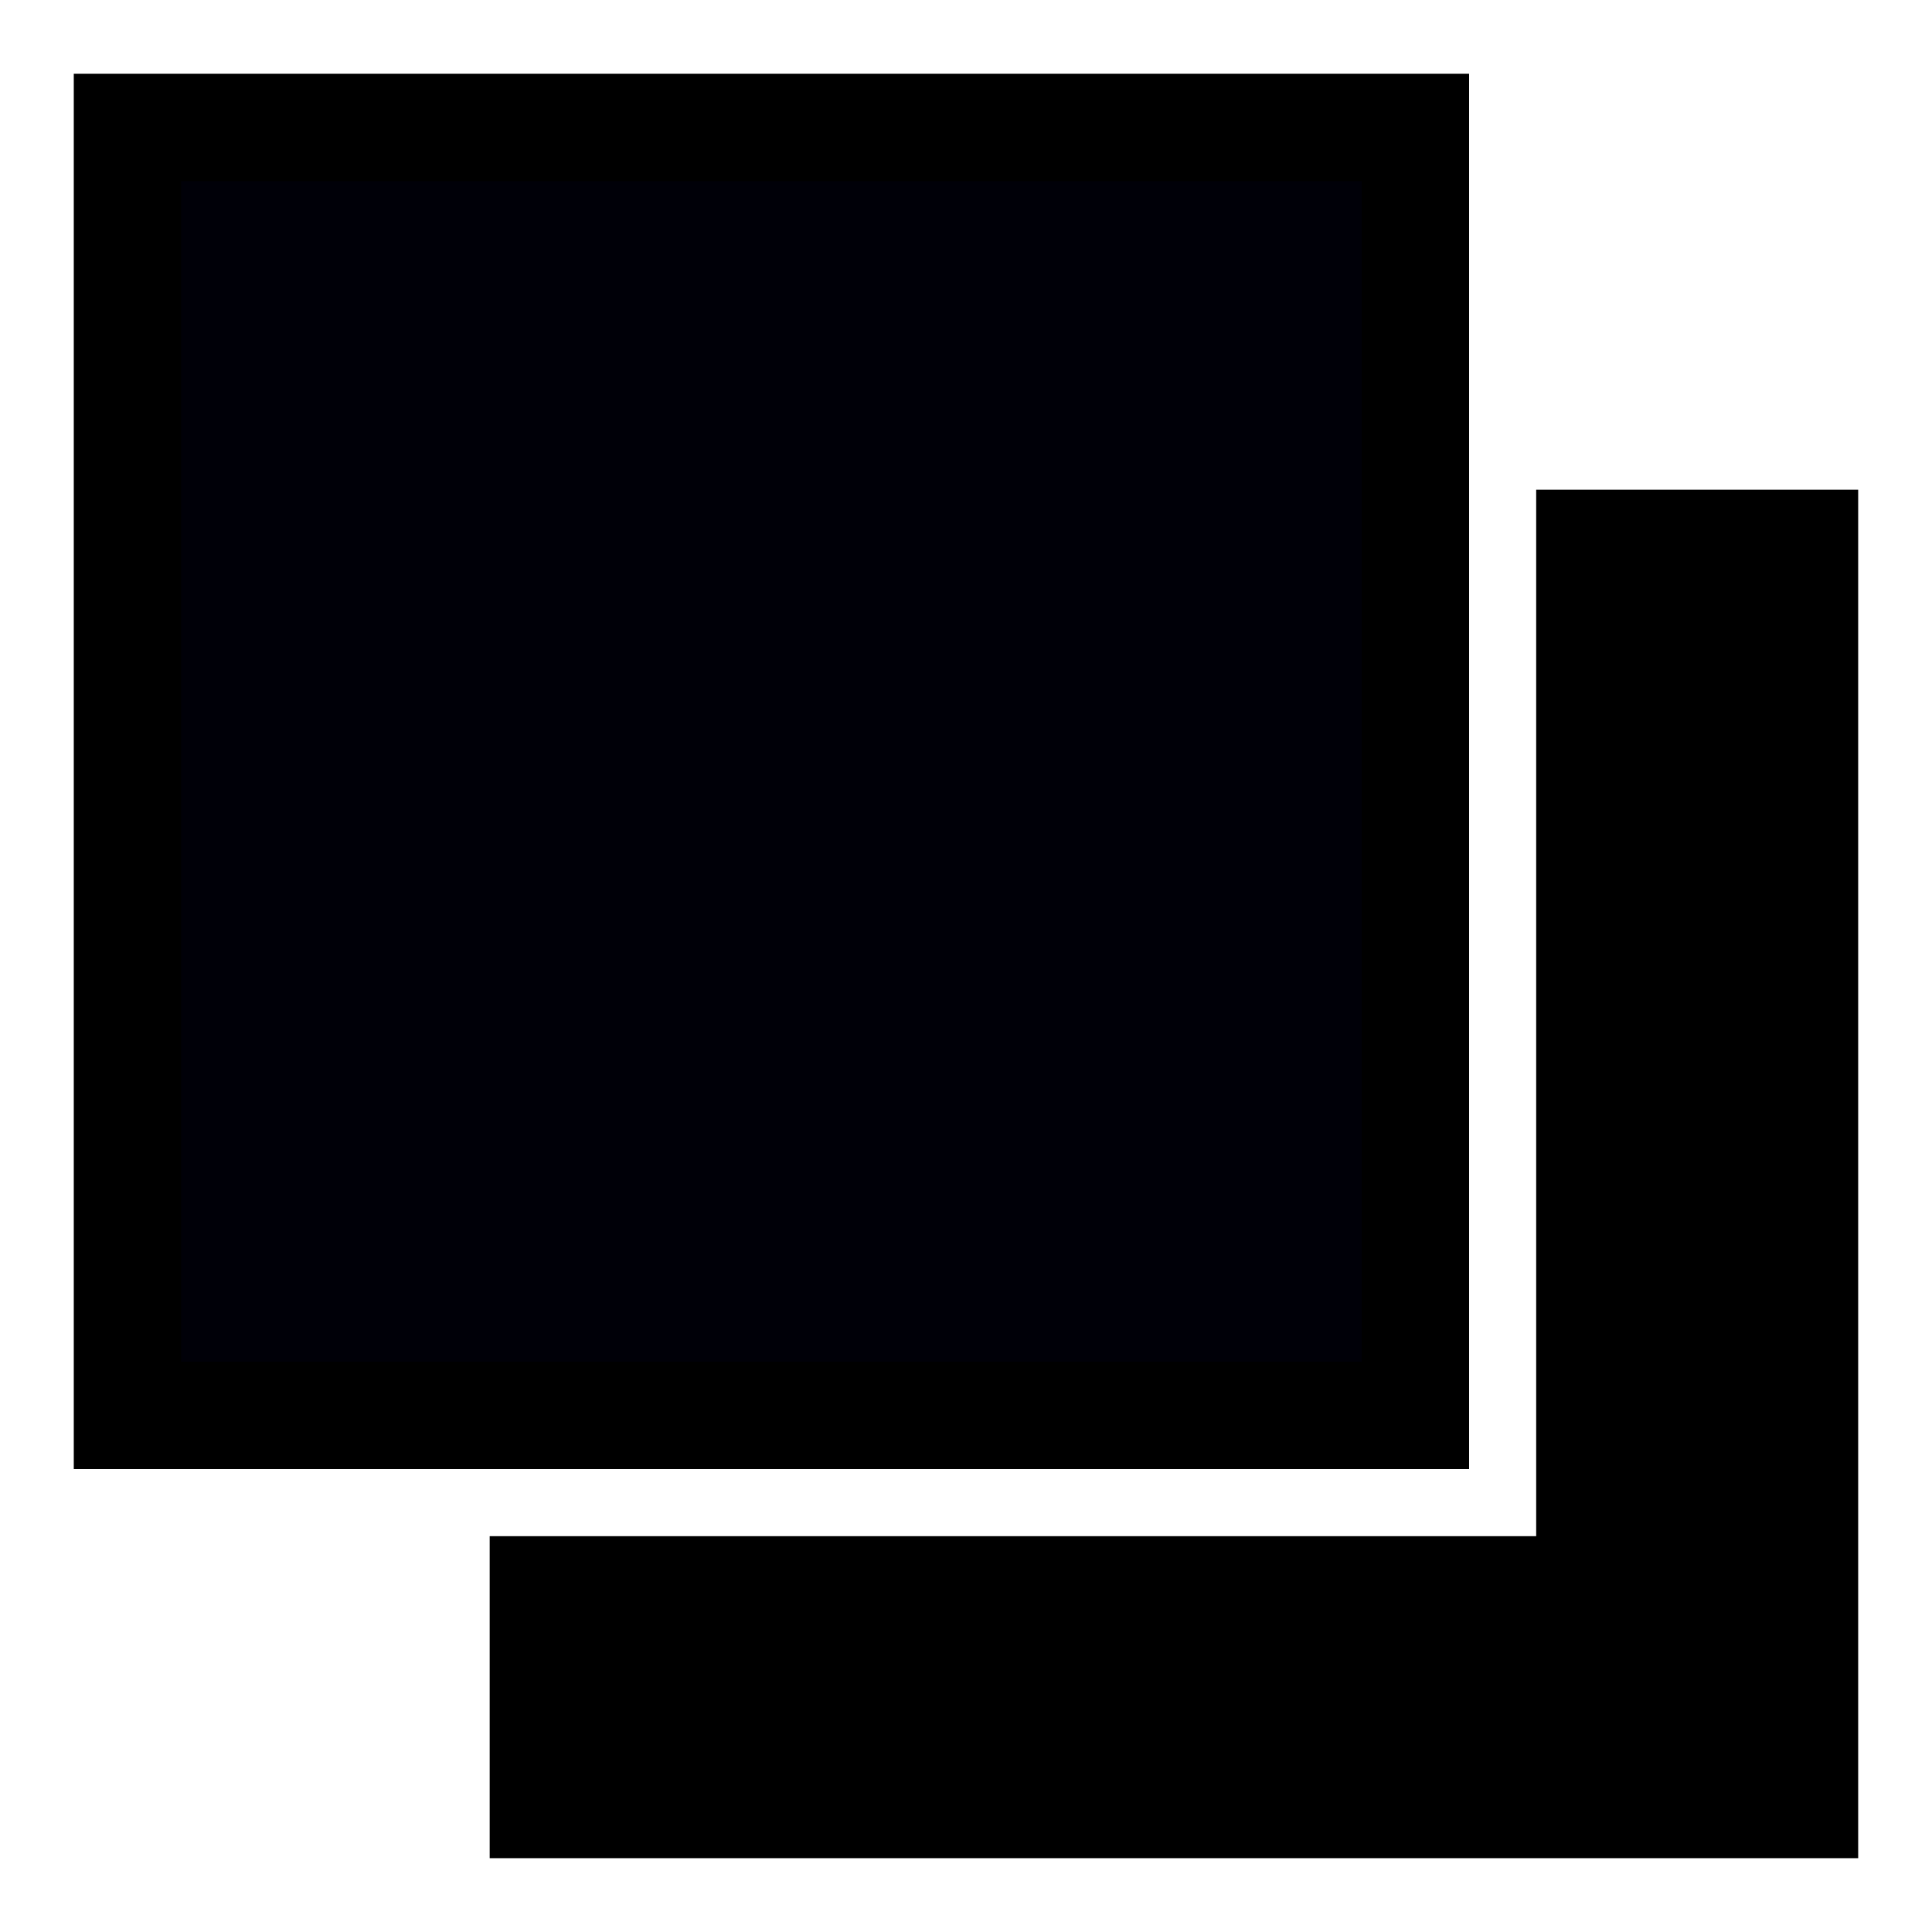 <svg xmlns="http://www.w3.org/2000/svg" xmlns:svg="http://www.w3.org/2000/svg" id="svg6" width="24" height="24" version="1.1" viewBox="0 0 24 24"><title id="title2">uniE094</title><rect style="color:#000;overflow:visible;opacity:1;vector-effect:none;fill:#000008;fill-opacity:1;fill-rule:evenodd;stroke:#000;stroke-width:1.333;stroke-linecap:butt;stroke-linejoin:miter;stroke-miterlimit:4;stroke-dasharray:none;stroke-dashoffset:0;stroke-opacity:1" id="rect828" width="16" height="16" x="1.583" y="1.583"/><path style="fill:#000;fill-opacity:1;fill-rule:evenodd;stroke:#000;stroke-width:1px;stroke-linecap:butt;stroke-linejoin:miter;stroke-opacity:1" id="path817" d="M 6.583,22.583 H 22.583 V 6.583 h -3 V 19.583 H 6.583 Z"/></svg>